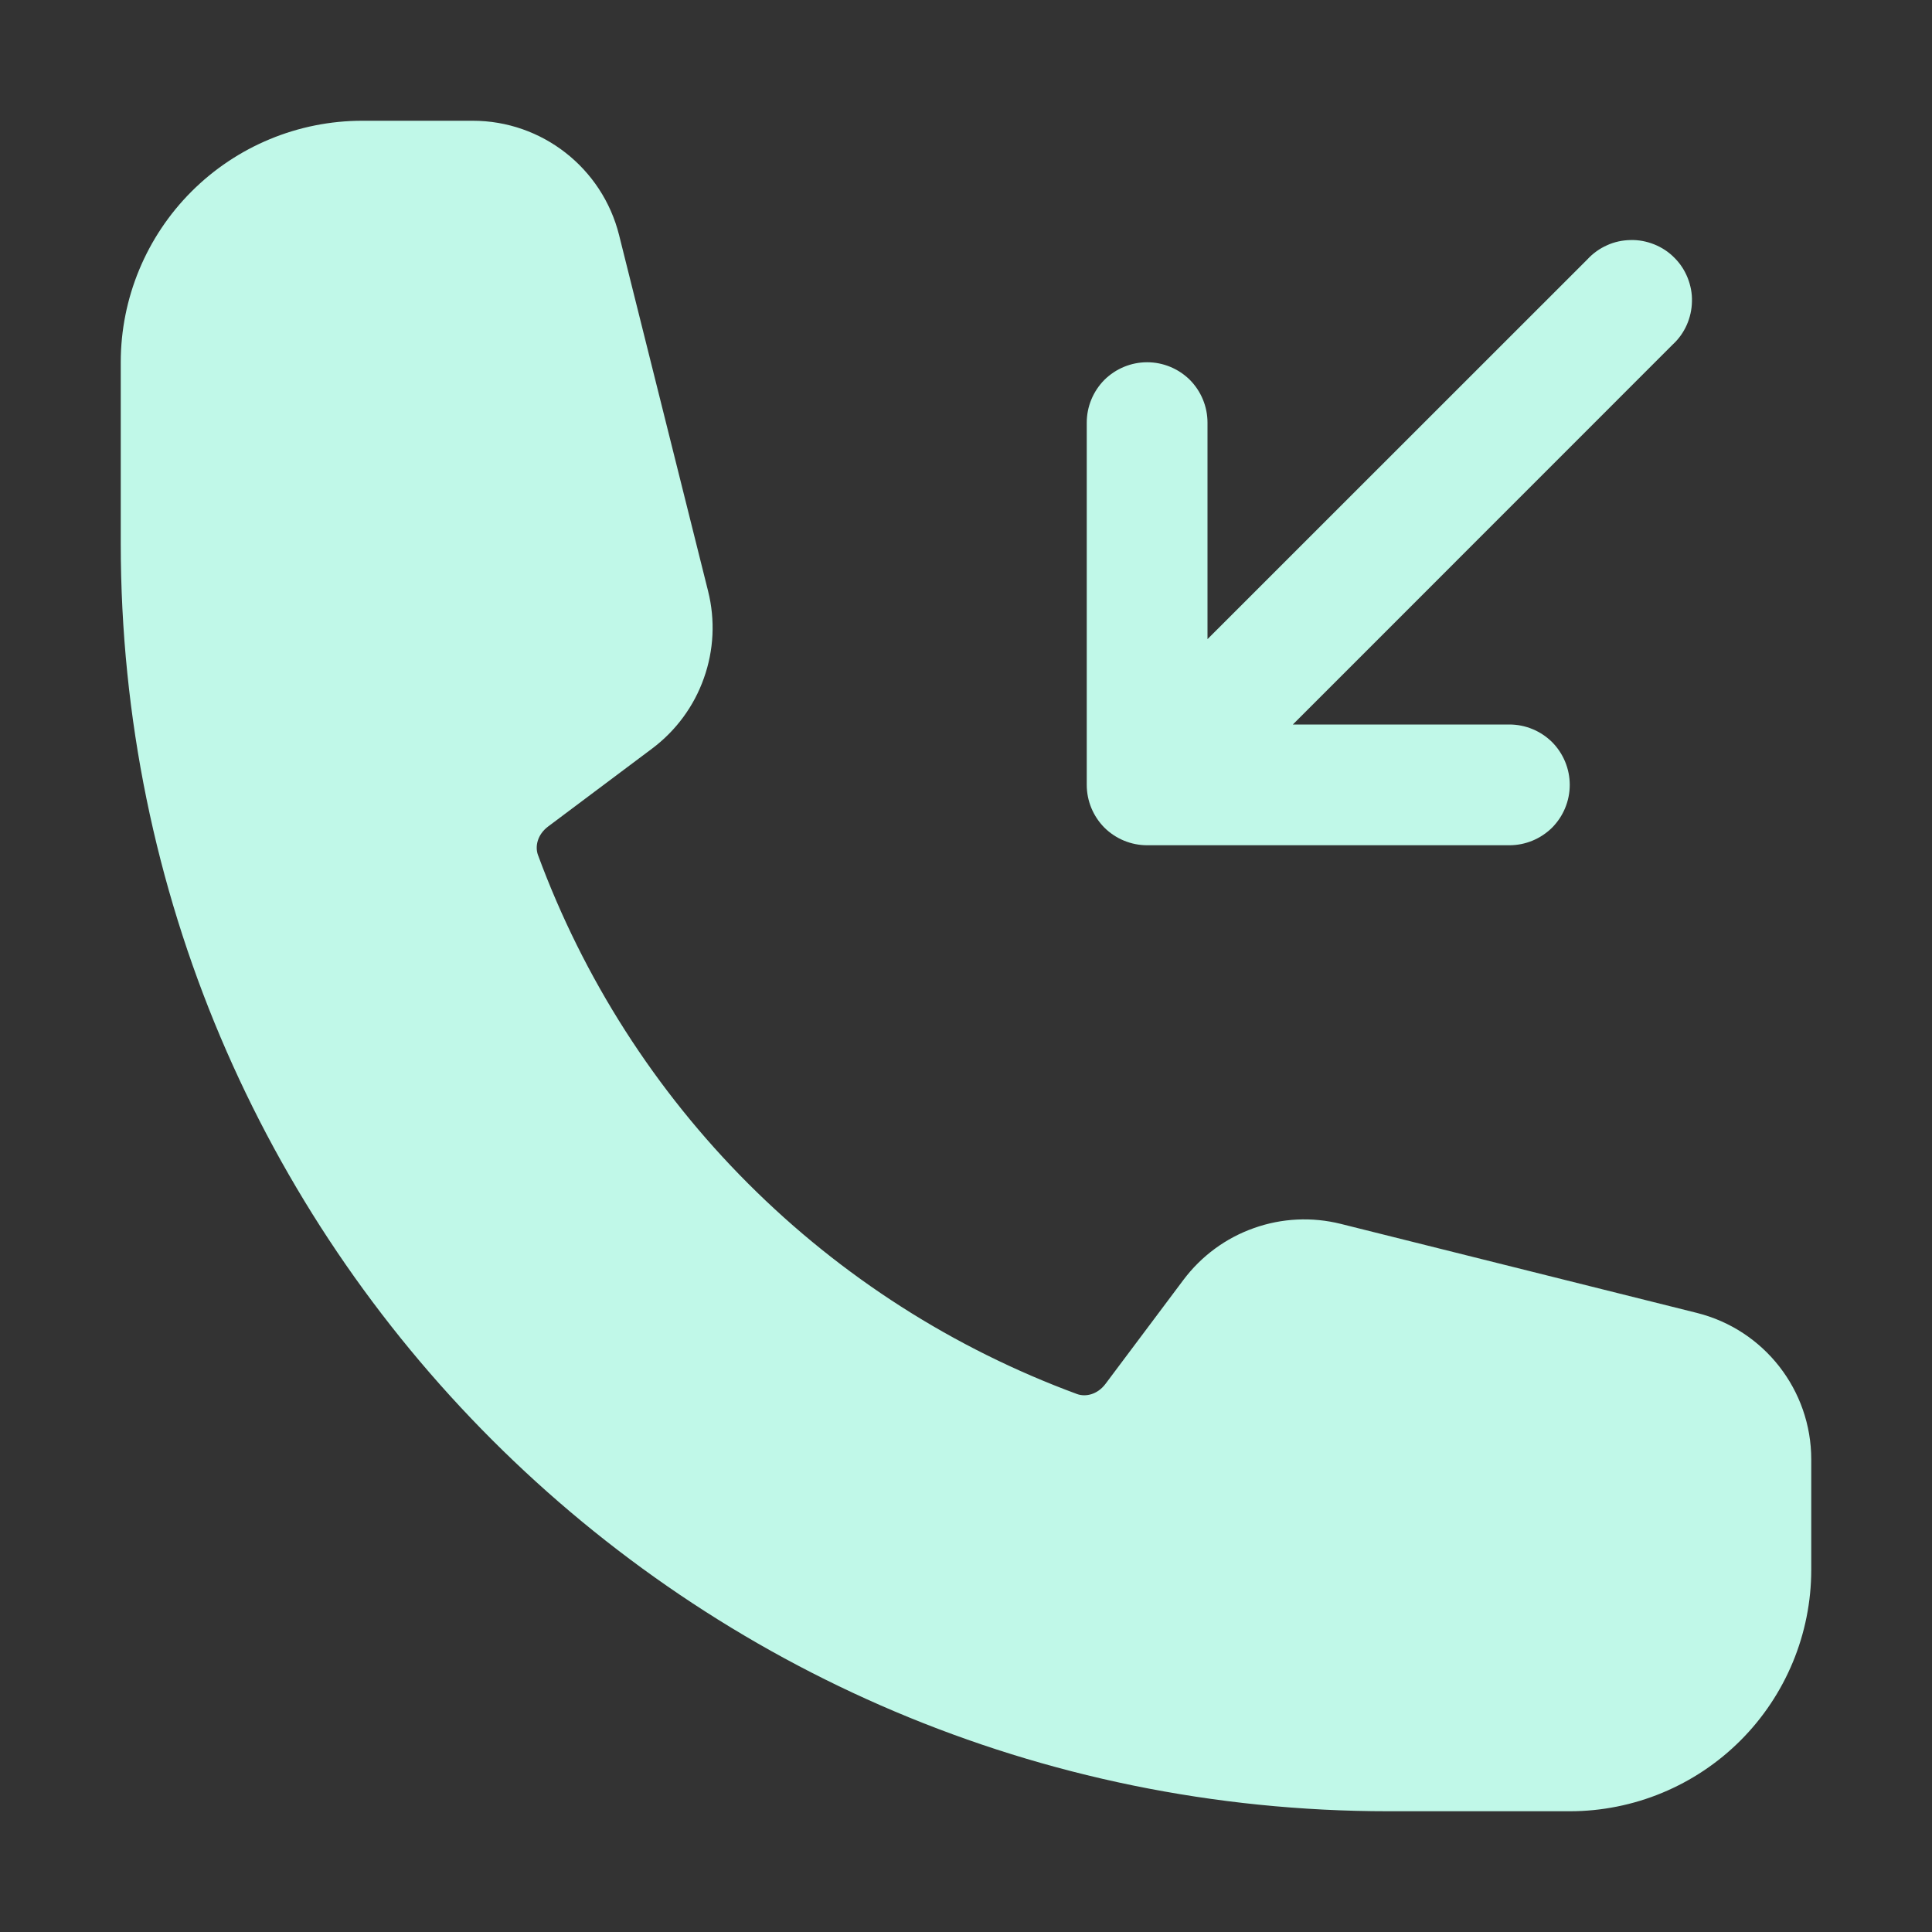 <svg width="16" height="16" viewBox="0 0 16 16" fill="none" xmlns="http://www.w3.org/2000/svg">
<rect x="0" y="0" width="16" height="16" fill="#333333" stroke="none"/>
<path fill-rule="evenodd" clip-rule="evenodd" d="M13 6.5C13 6.633 12.947 6.76 12.854 6.854C12.76 6.947 12.633 7 12.5 7H9.5C9.367 7 9.24 6.947 9.146 6.854C9.053 6.76 9 6.633 9 6.5V3.5C9 3.367 9.053 3.24 9.146 3.146C9.24 3.053 9.367 3 9.5 3C9.633 3 9.76 3.053 9.854 3.146C9.947 3.24 10 3.367 10 3.5V5.293L13.147 2.147C13.192 2.098 13.248 2.058 13.309 2.031C13.37 2.003 13.437 1.989 13.504 1.988C13.571 1.986 13.637 1.999 13.7 2.024C13.762 2.049 13.819 2.086 13.866 2.134C13.914 2.181 13.951 2.238 13.976 2.3C14.001 2.363 14.014 2.429 14.012 2.496C14.011 2.563 13.996 2.63 13.969 2.691C13.942 2.752 13.902 2.808 13.853 2.853L10.707 6H12.5C12.633 6 12.76 6.053 12.854 6.146C12.947 6.24 13 6.367 13 6.5Z" fill="#C0F8E8"/>
<path fill-rule="evenodd" clip-rule="evenodd" d="M1 3C1 2.47 1.211 1.961 1.586 1.586C1.961 1.211 2.47 1 3 1H3.915C4.488 1 4.988 1.391 5.127 1.947L5.864 4.895C5.924 5.134 5.912 5.385 5.829 5.617C5.747 5.849 5.598 6.051 5.401 6.199L4.539 6.845C4.449 6.913 4.43 7.011 4.455 7.08C4.832 8.103 5.426 9.032 6.197 9.803C6.968 10.574 7.897 11.168 8.92 11.545C8.989 11.57 9.087 11.551 9.155 11.461L9.801 10.599C9.949 10.402 10.151 10.253 10.383 10.171C10.615 10.088 10.866 10.076 11.105 10.136L14.053 10.873C14.609 11.012 15 11.512 15 12.086V13C15 13.53 14.789 14.039 14.414 14.414C14.039 14.789 13.53 15 13 15H11.5C5.701 15 1 10.299 1 4.5V3Z" fill="#C0F8E8"/>
</svg>
